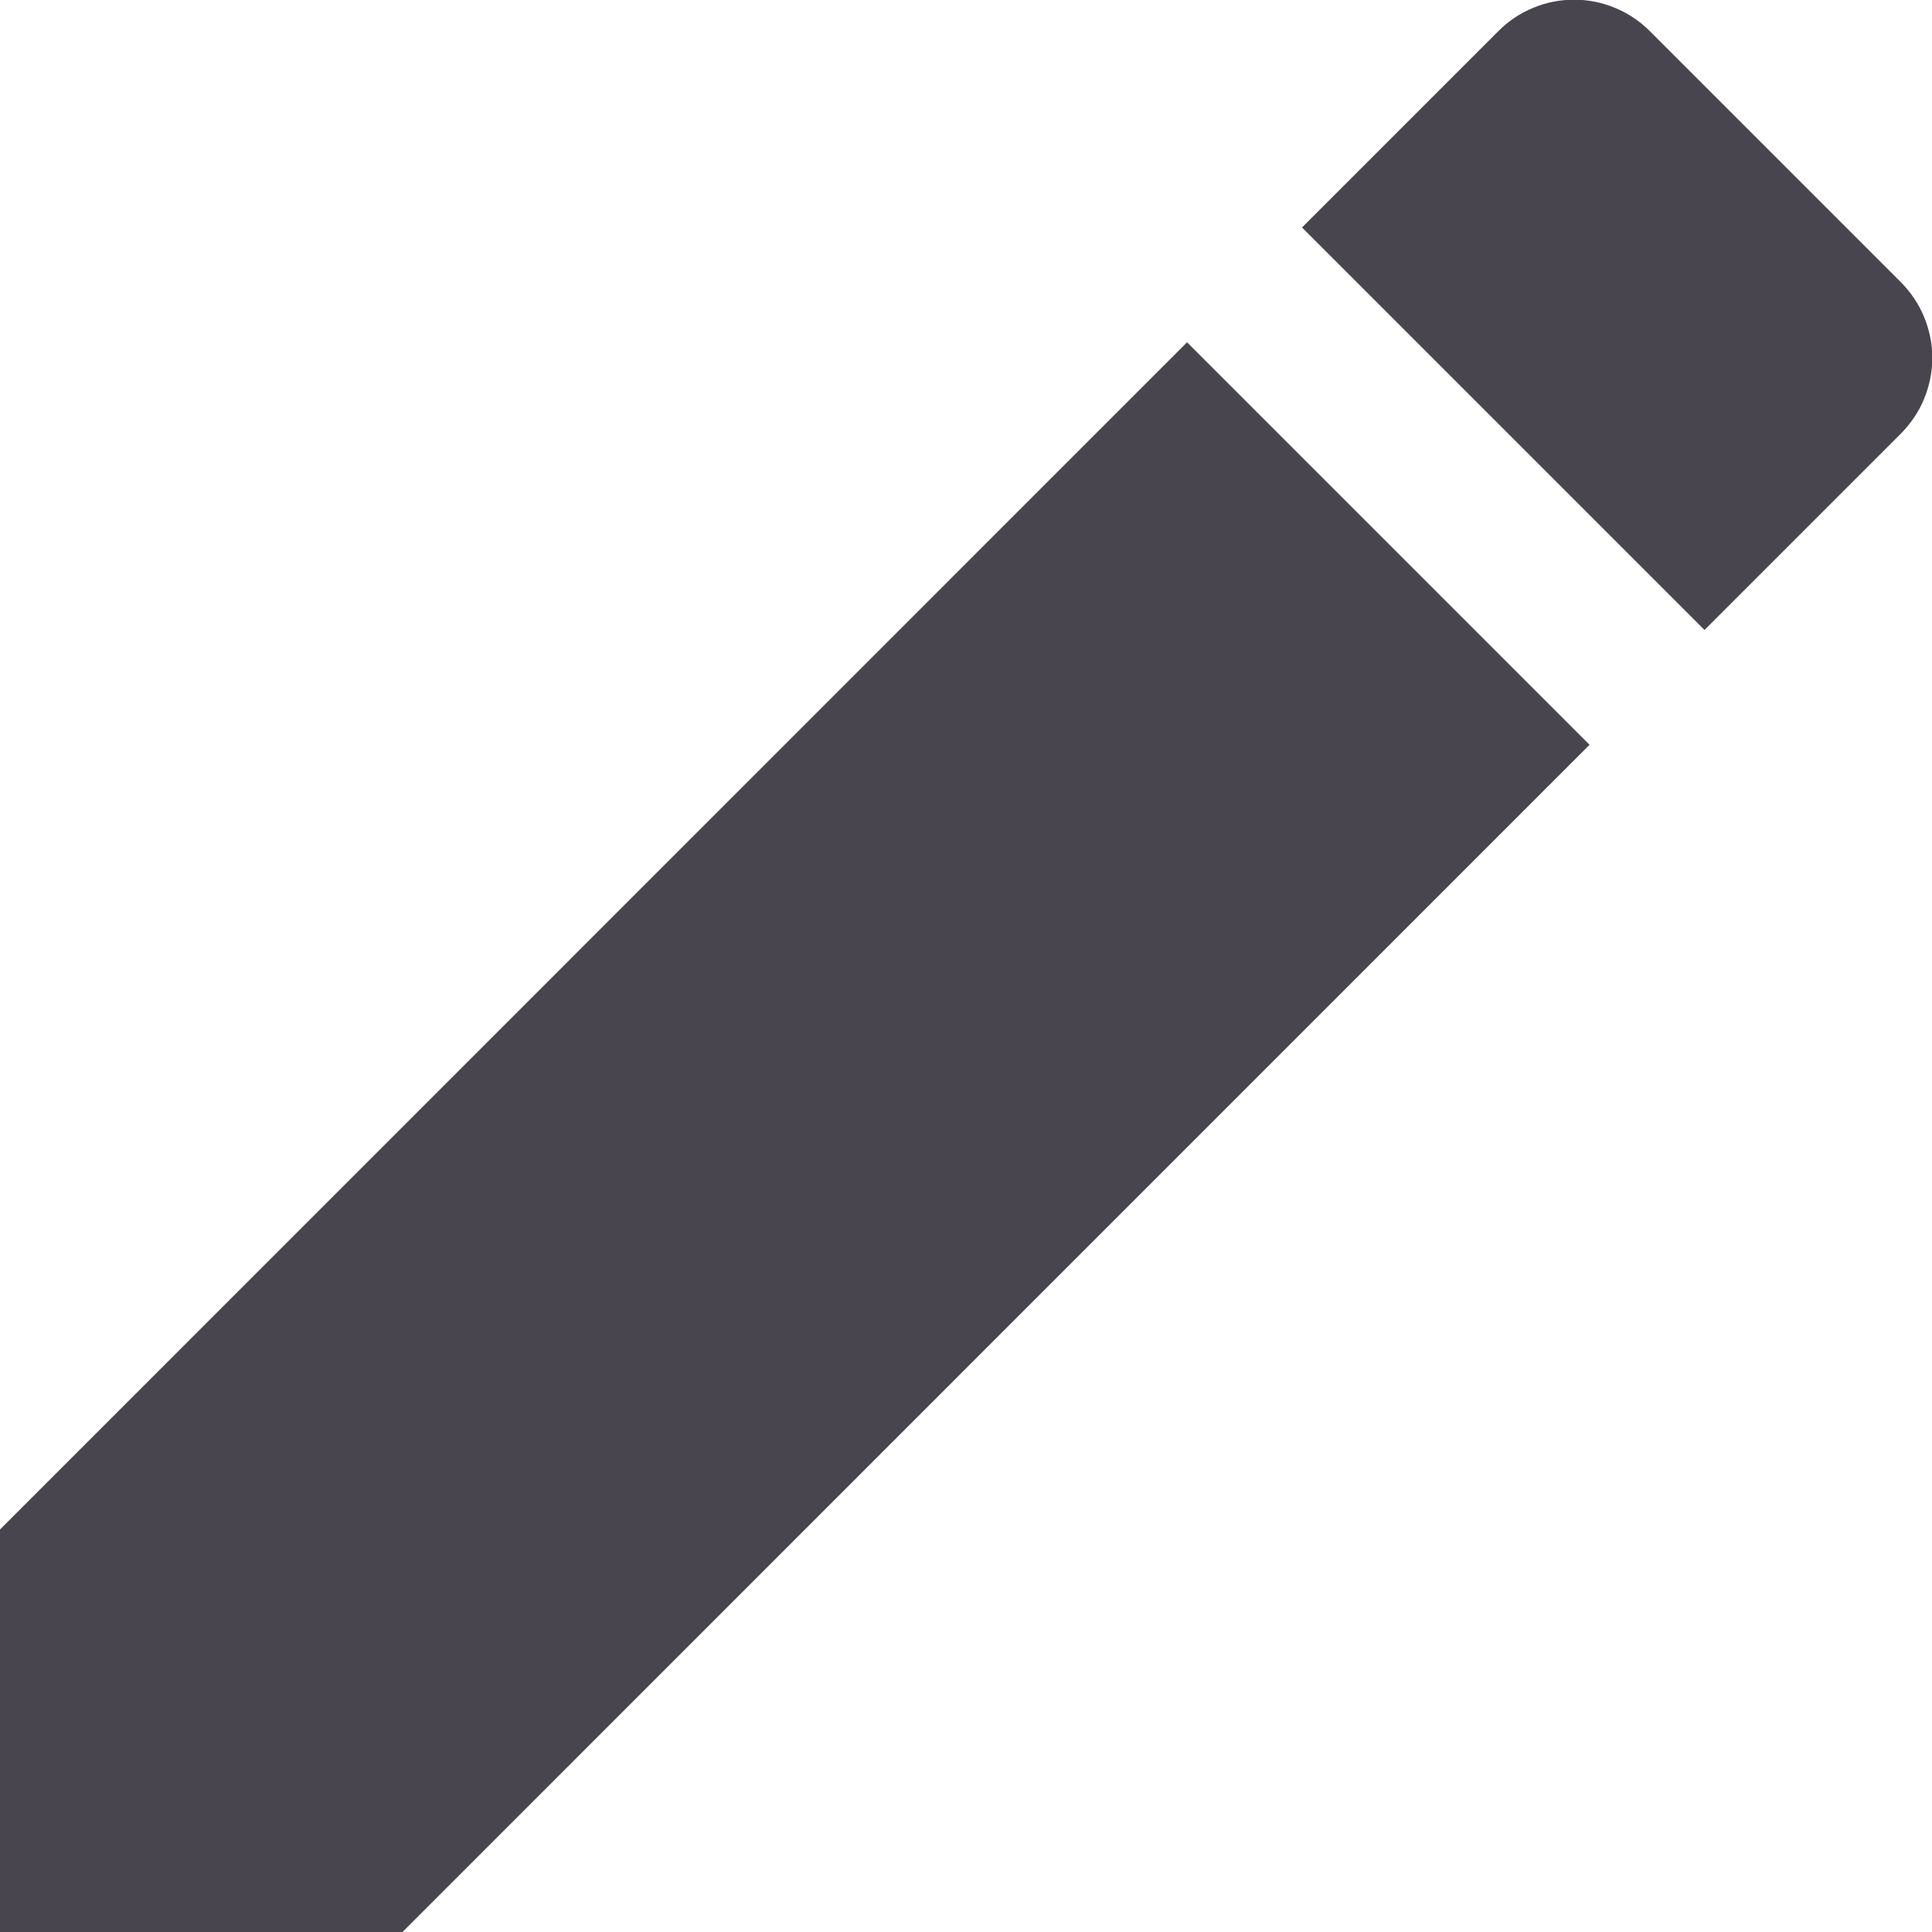 <svg width="12" height="12" viewBox="0 0 12 12" fill="none" xmlns="http://www.w3.org/2000/svg">
<path d="M0 9.5V12H2.5L9.873 4.626L7.373 2.126L0 9.5ZM11.807 2.693C11.868 2.631 11.918 2.558 11.951 2.477C11.984 2.397 12.002 2.31 12.002 2.223C12.002 2.136 11.984 2.049 11.951 1.969C11.918 1.888 11.868 1.815 11.807 1.753L10.247 0.193C10.185 0.131 10.112 0.082 10.031 0.049C9.95 0.015 9.864 -0.002 9.777 -0.002C9.689 -0.002 9.603 0.015 9.522 0.049C9.442 0.082 9.368 0.131 9.307 0.193L8.087 1.413L10.587 3.913L11.807 2.693Z" fill="#49454F"/>
</svg>
